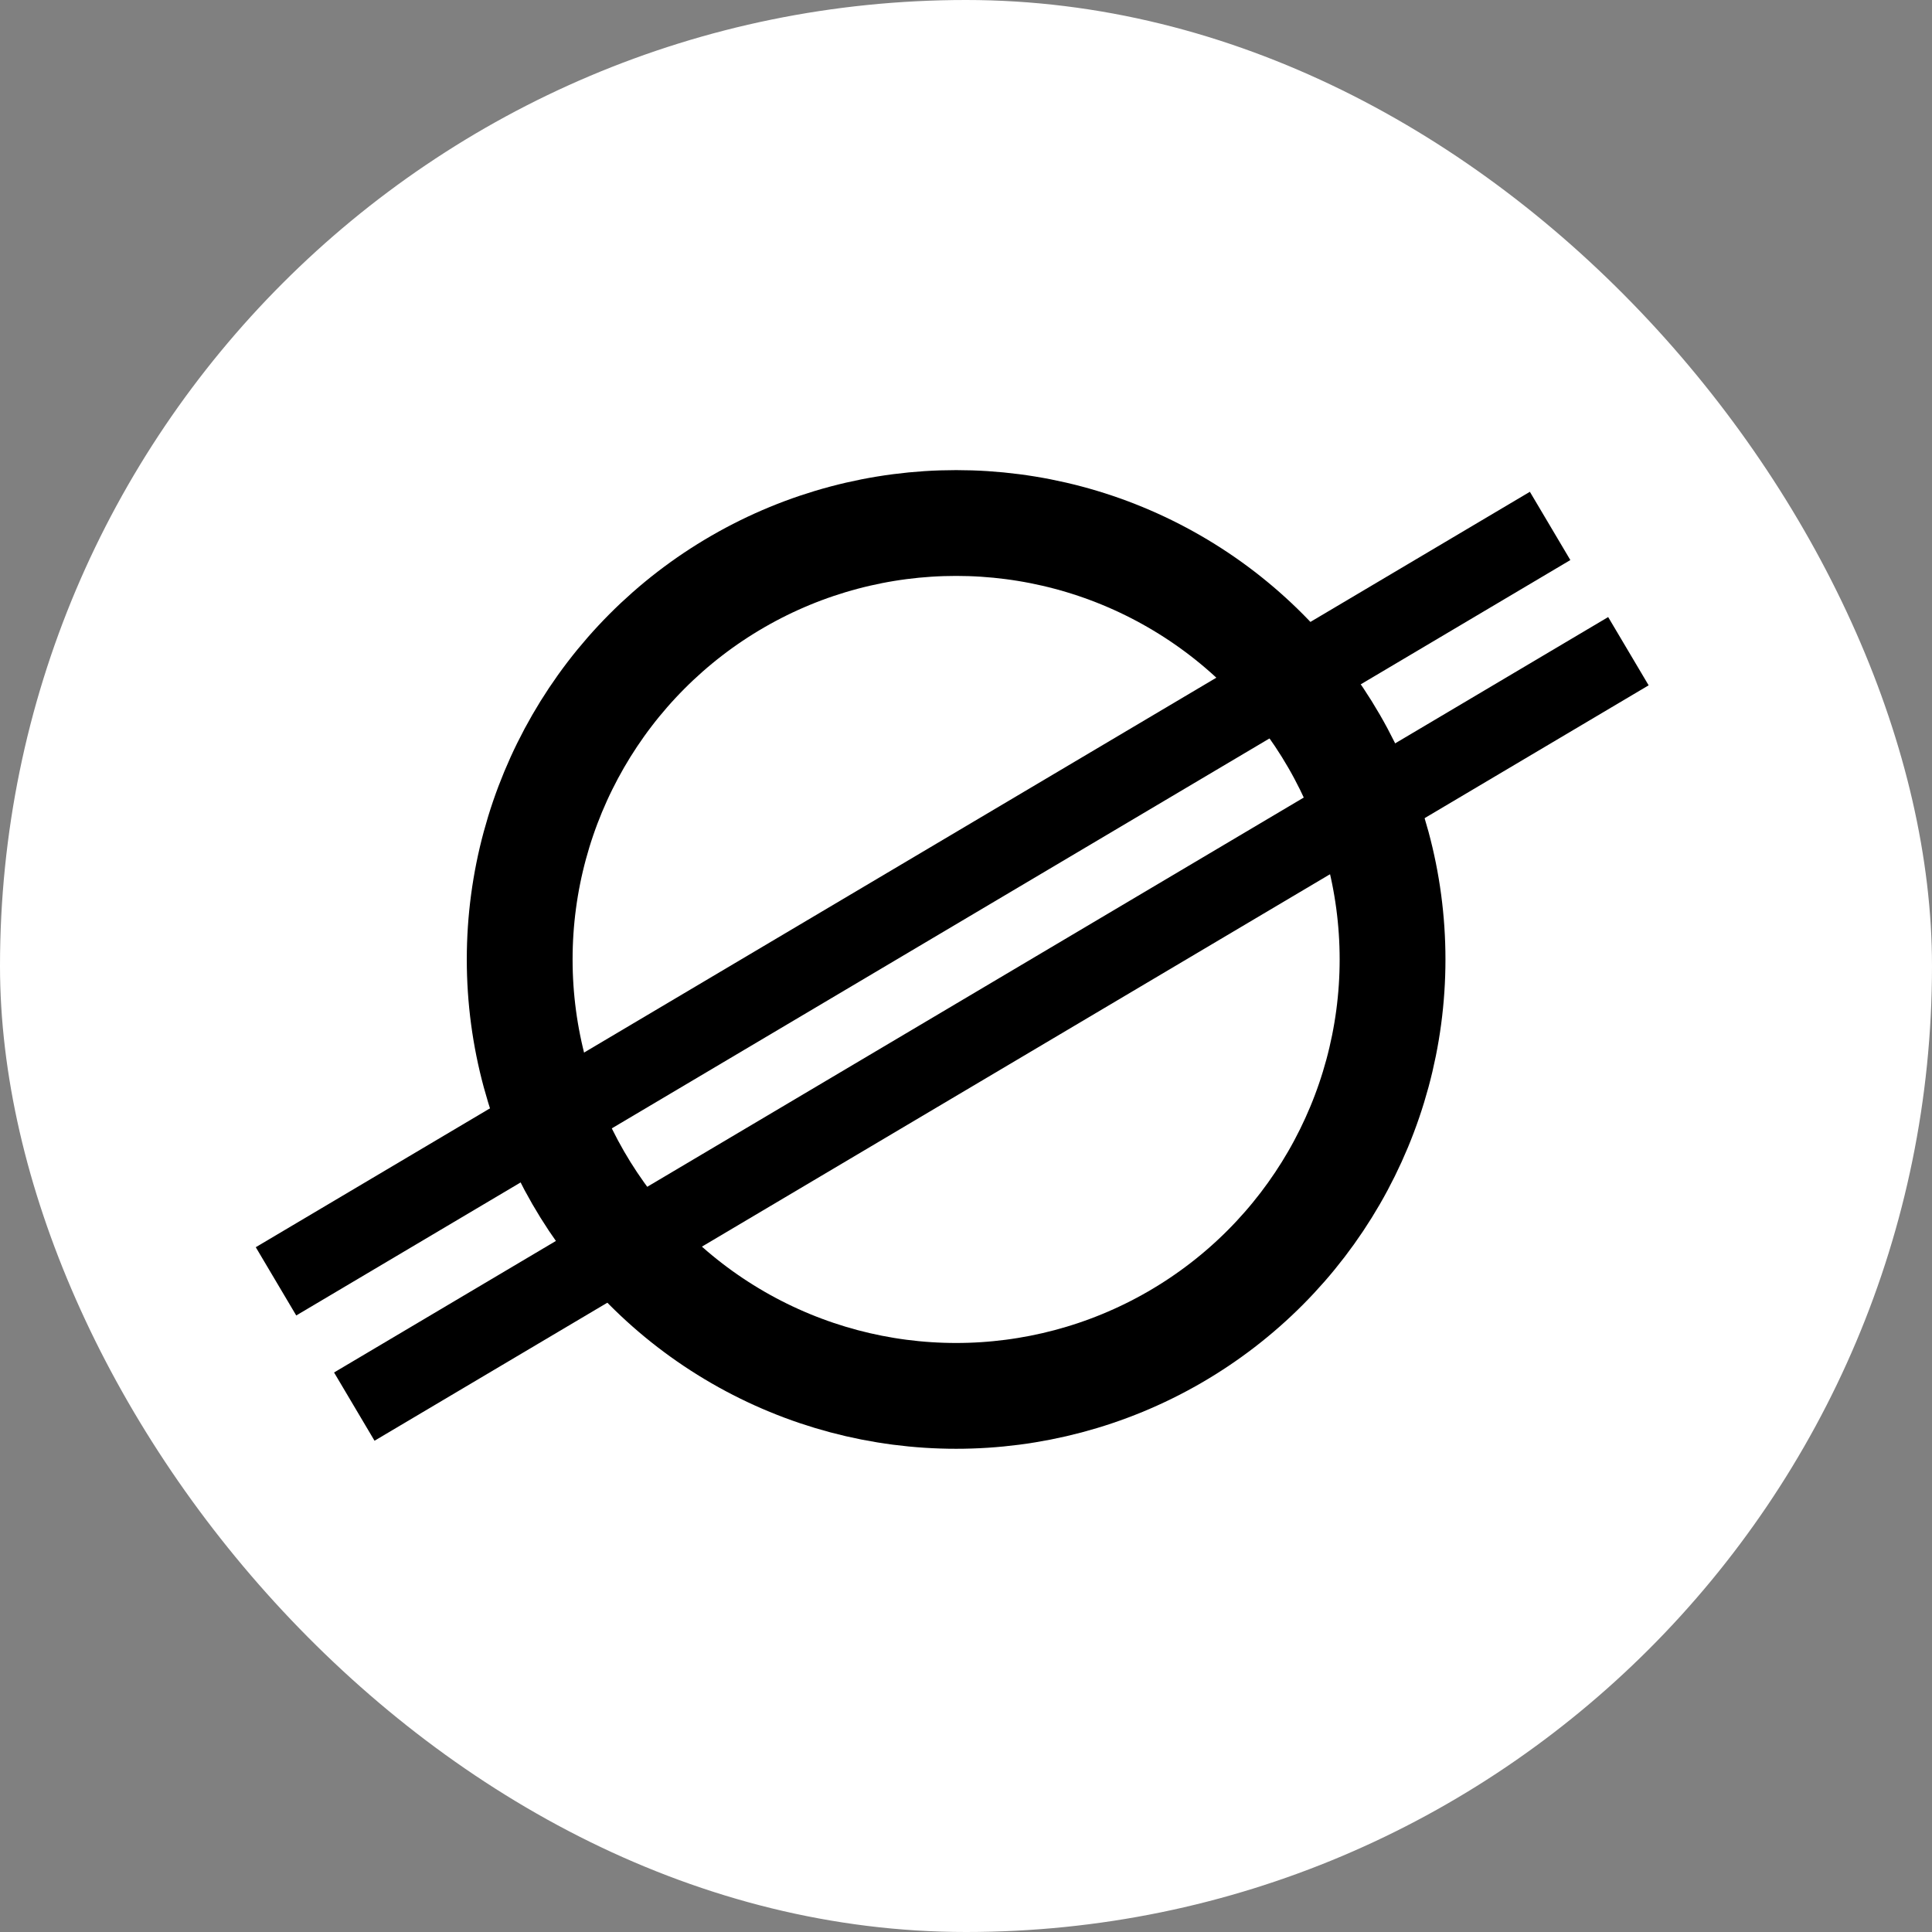 <svg width="300" height="300" viewBox="0 0 300 300" fill="none" xmlns="http://www.w3.org/2000/svg">
<rect x="0" y="0" width="300" height="300" fill="#808080" stroke="none"/>
<rect width="300" height="300" rx="150" fill="white"/>
<circle cx="148.466" cy="148.983" r="67.769" stroke="black" stroke-width="16.429"/>
<line x1="42.858" y1="198.965" x2="240.701" y2="81.665" stroke="black" stroke-width="12.322"/>
<line x1="55.015" y1="218.417" x2="252.858" y2="101.117" stroke="black" stroke-width="12.322"/>
</svg>
